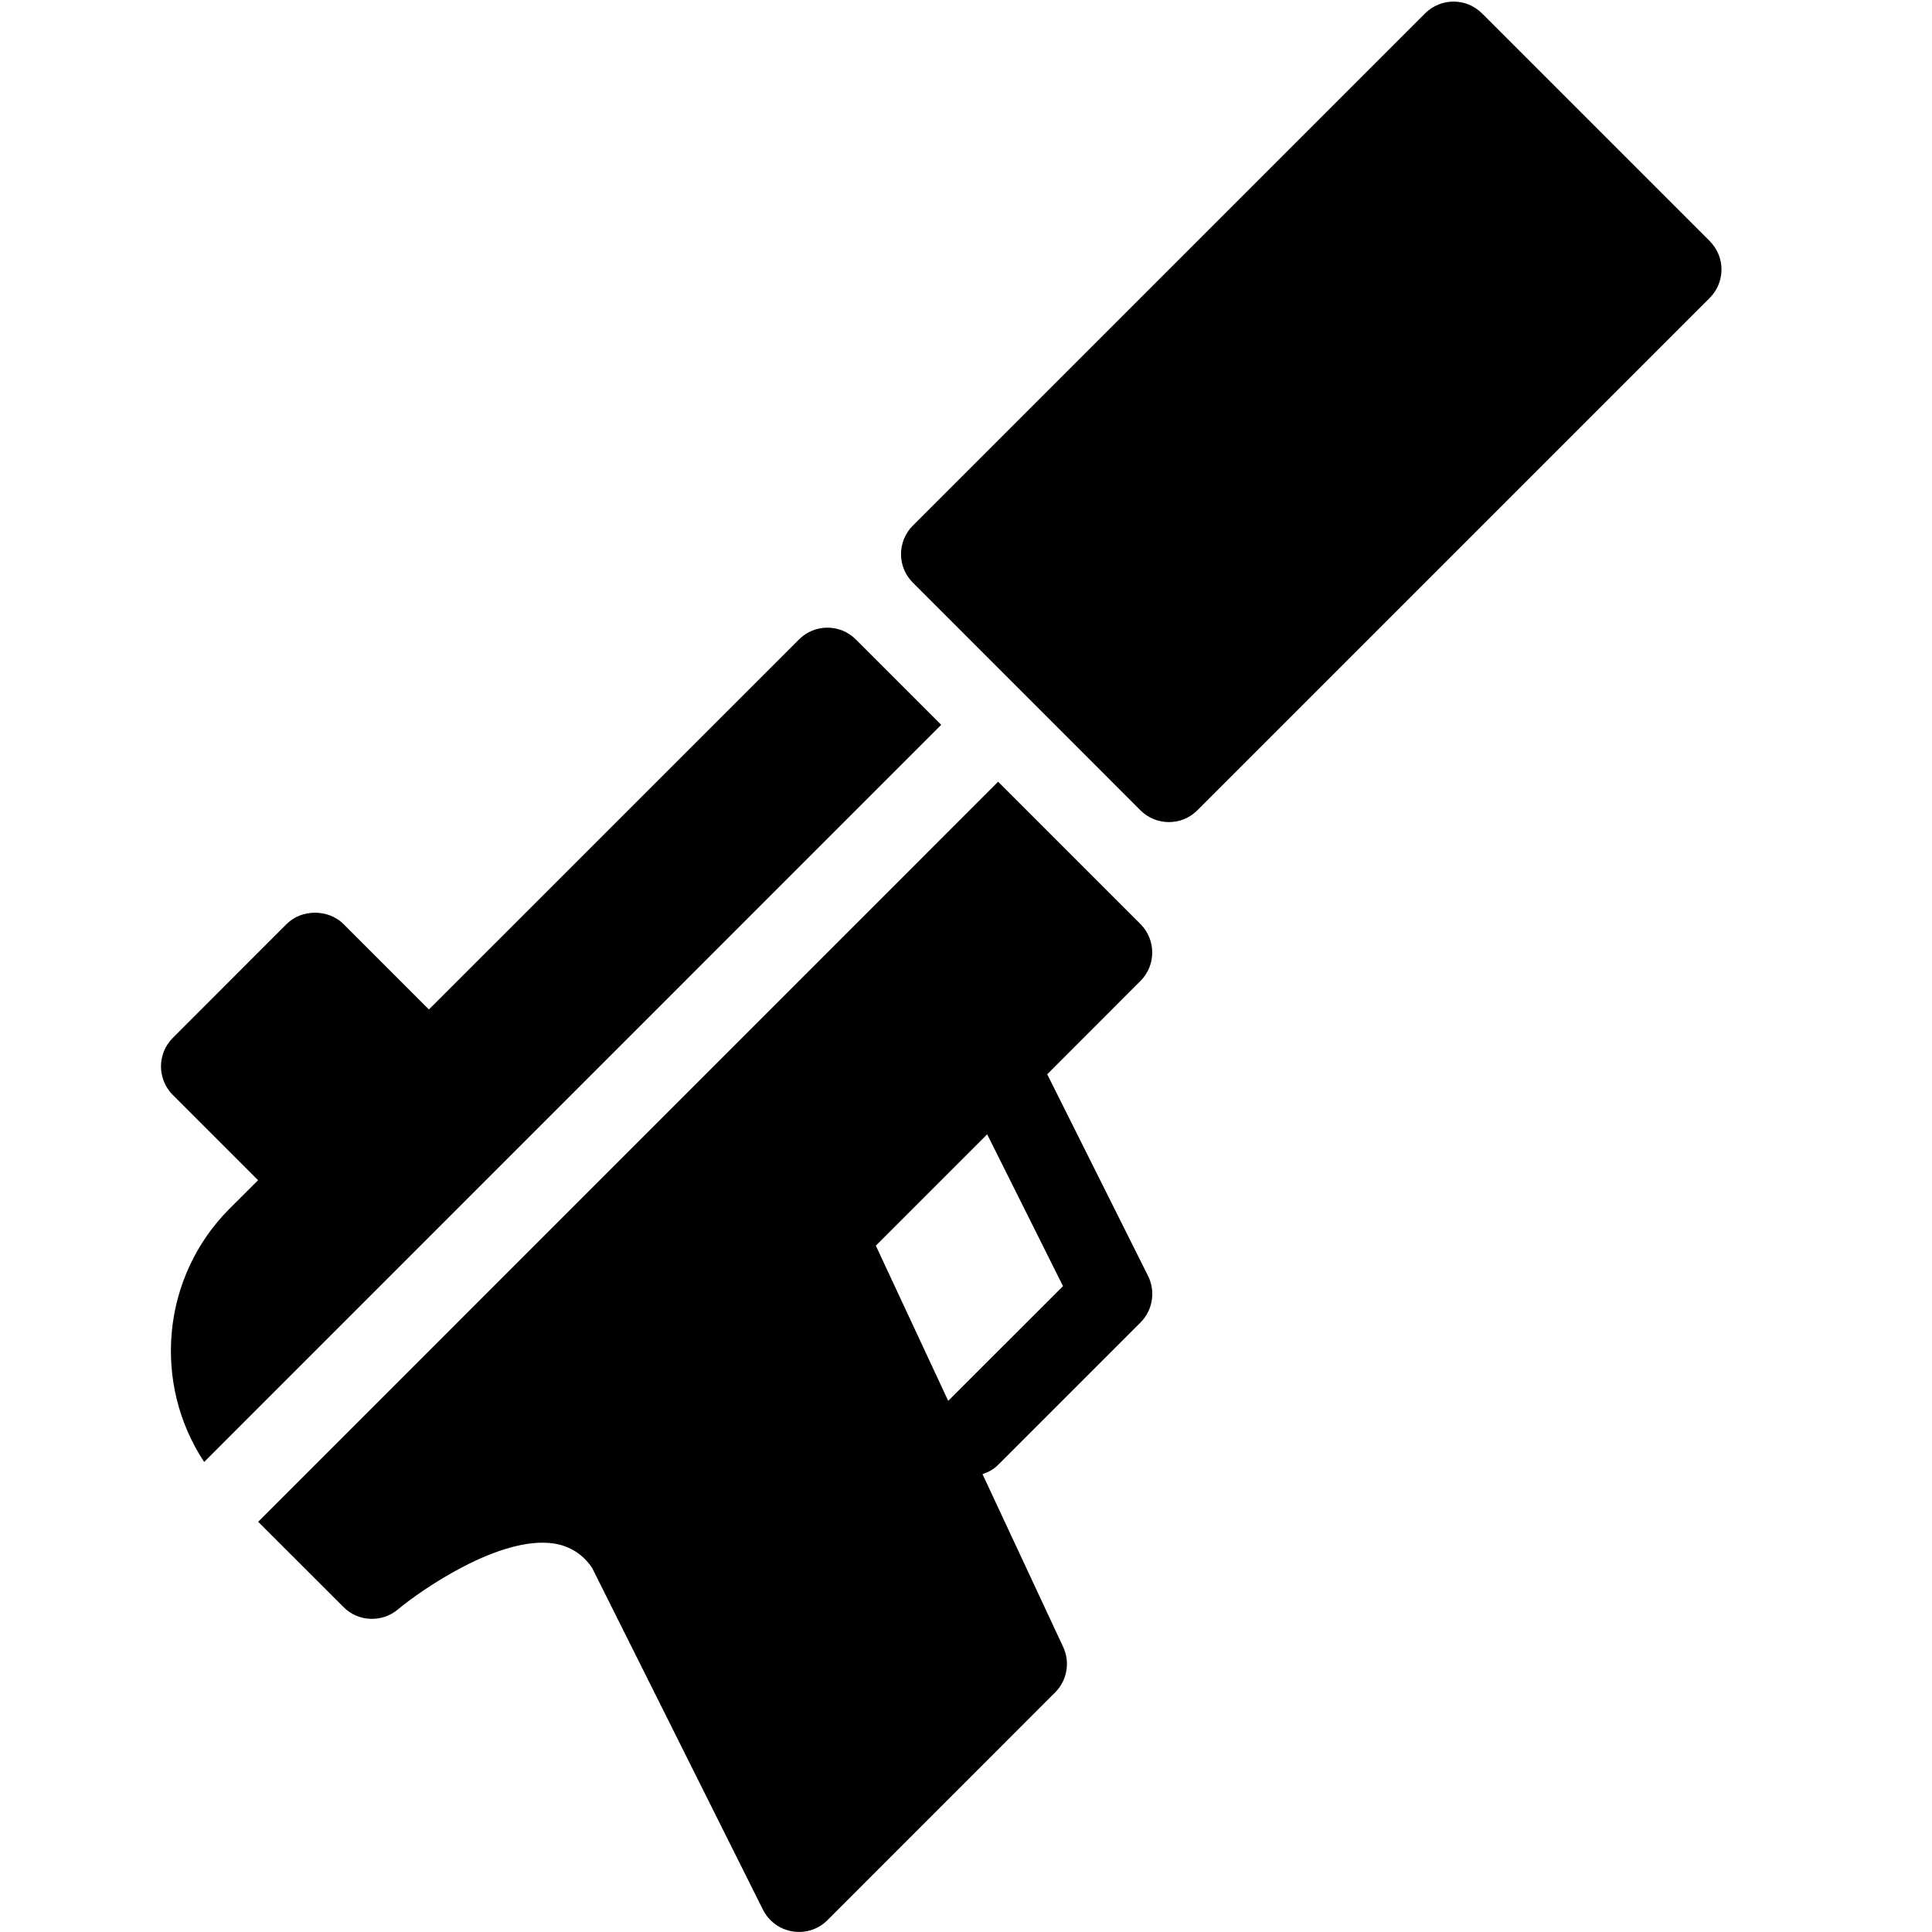 <?xml version="1.0" encoding="utf-8"?>
<!-- Generator: Adobe Illustrator 19.2.0, SVG Export Plug-In . SVG Version: 6.00 Build 0)  -->
<svg version="1.1" xmlns="http://www.w3.org/2000/svg" xmlns:xlink="http://www.w3.org/1999/xlink" x="0px" y="0px" width="24px"
	 height="24px" viewBox="0 0 24 24" enable-background="new 0 0 24 24" xml:space="preserve">
<g id="Filled_Icons">
	<g>
		<path d="M21.238,2.994L18.41,0.166c-0.196-0.195-0.511-0.195-0.707,0l-6.364,6.364c-0.195,0.196-0.195,0.512,0,0.707l2.828,2.829
			c0.195,0.195,0.512,0.195,0.707,0l6.364-6.364C21.434,3.506,21.434,3.19,21.238,2.994z"/>
		<path d="M10.632,7.944c-0.195-0.196-0.512-0.196-0.707,0L5.328,12.54l-1.061-1.061c-0.188-0.188-0.52-0.188-0.707,0l-1.414,1.415
			c-0.195,0.195-0.195,0.512,0,0.707l1.06,1.06l-0.354,0.353C2,15.868,1.895,17.191,2.536,18.161l9.156-9.157L10.632,7.944z"/>
		<path d="M14.167,11.479l-1.768-1.768l-9.192,9.193l1.061,1.06c0.182,0.184,0.477,0.195,0.675,0.029
			c0.293-0.245,1.268-0.92,1.938-0.819c0.21,0.033,0.369,0.144,0.476,0.306l2.121,4.243c0.154,0.306,0.561,0.37,0.801,0.13
			l2.828-2.829c0.149-0.148,0.189-0.375,0.1-0.565l-1.002-2.147c0.071-0.023,0.139-0.059,0.195-0.116l1.768-1.768
			c0.152-0.152,0.189-0.385,0.094-0.577l-1.253-2.506l1.159-1.16C14.362,11.991,14.362,11.674,14.167,11.479z M13.205,15.977
			l-1.426,1.425l-0.899-1.928l1.383-1.383L13.205,15.977z"/>
	</g>
</g>
<g id="invisible_shape">
	<rect fill="none" width="24" height="24"/>
</g>
</svg>

